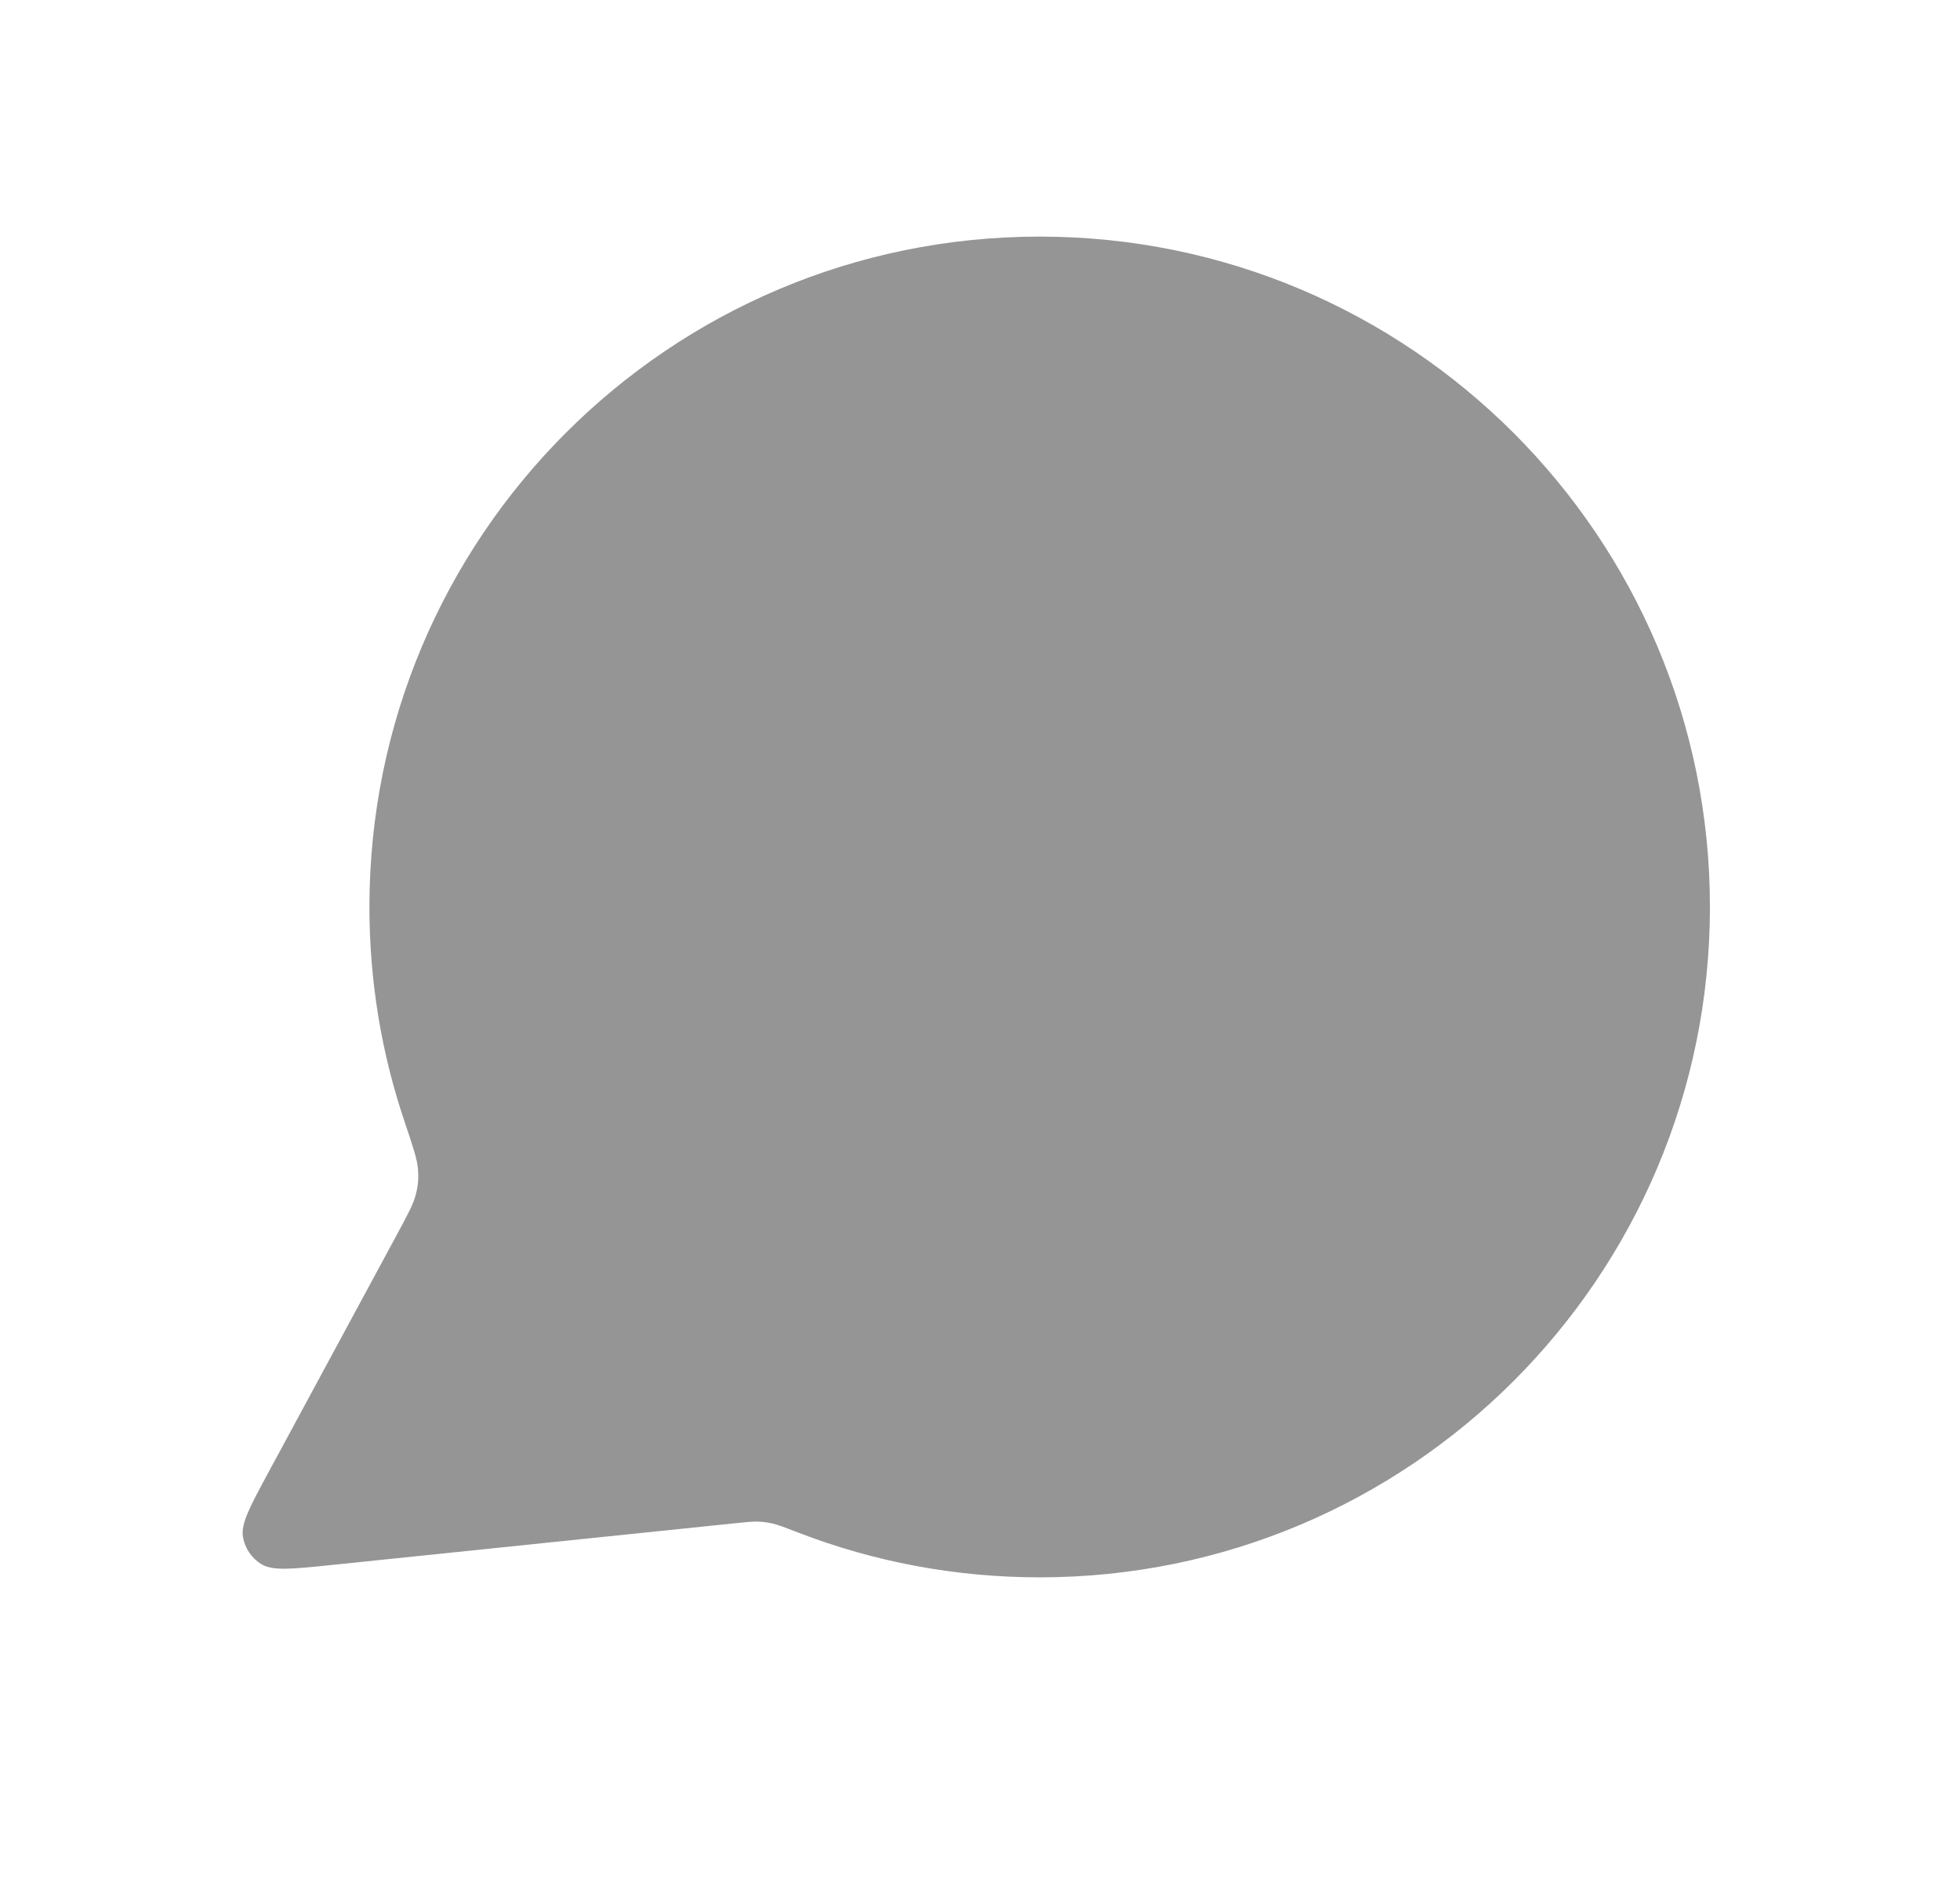 <svg width="29" height="28" viewBox="0 0 29 28" fill="none" xmlns="http://www.w3.org/2000/svg">
<path d="M25.3 13.417C25.3 18.893 20.86 23.333 15.383 23.333C14.127 23.333 12.925 23.1 11.819 22.674C11.617 22.596 11.516 22.557 11.435 22.538C11.356 22.52 11.299 22.512 11.218 22.509C11.135 22.506 11.045 22.515 10.864 22.534L4.889 23.152C4.32 23.211 4.035 23.24 3.867 23.138C3.721 23.048 3.621 22.899 3.594 22.73C3.564 22.535 3.7 22.284 3.972 21.78L5.881 18.248C6.038 17.957 6.116 17.811 6.152 17.671C6.187 17.533 6.195 17.434 6.184 17.292C6.173 17.148 6.11 16.961 5.984 16.586C5.648 15.591 5.466 14.525 5.466 13.417C5.466 7.94 9.906 3.5 15.383 3.5C20.86 3.5 25.3 7.94 25.3 13.417Z" fill="#969595"/>
</svg>
